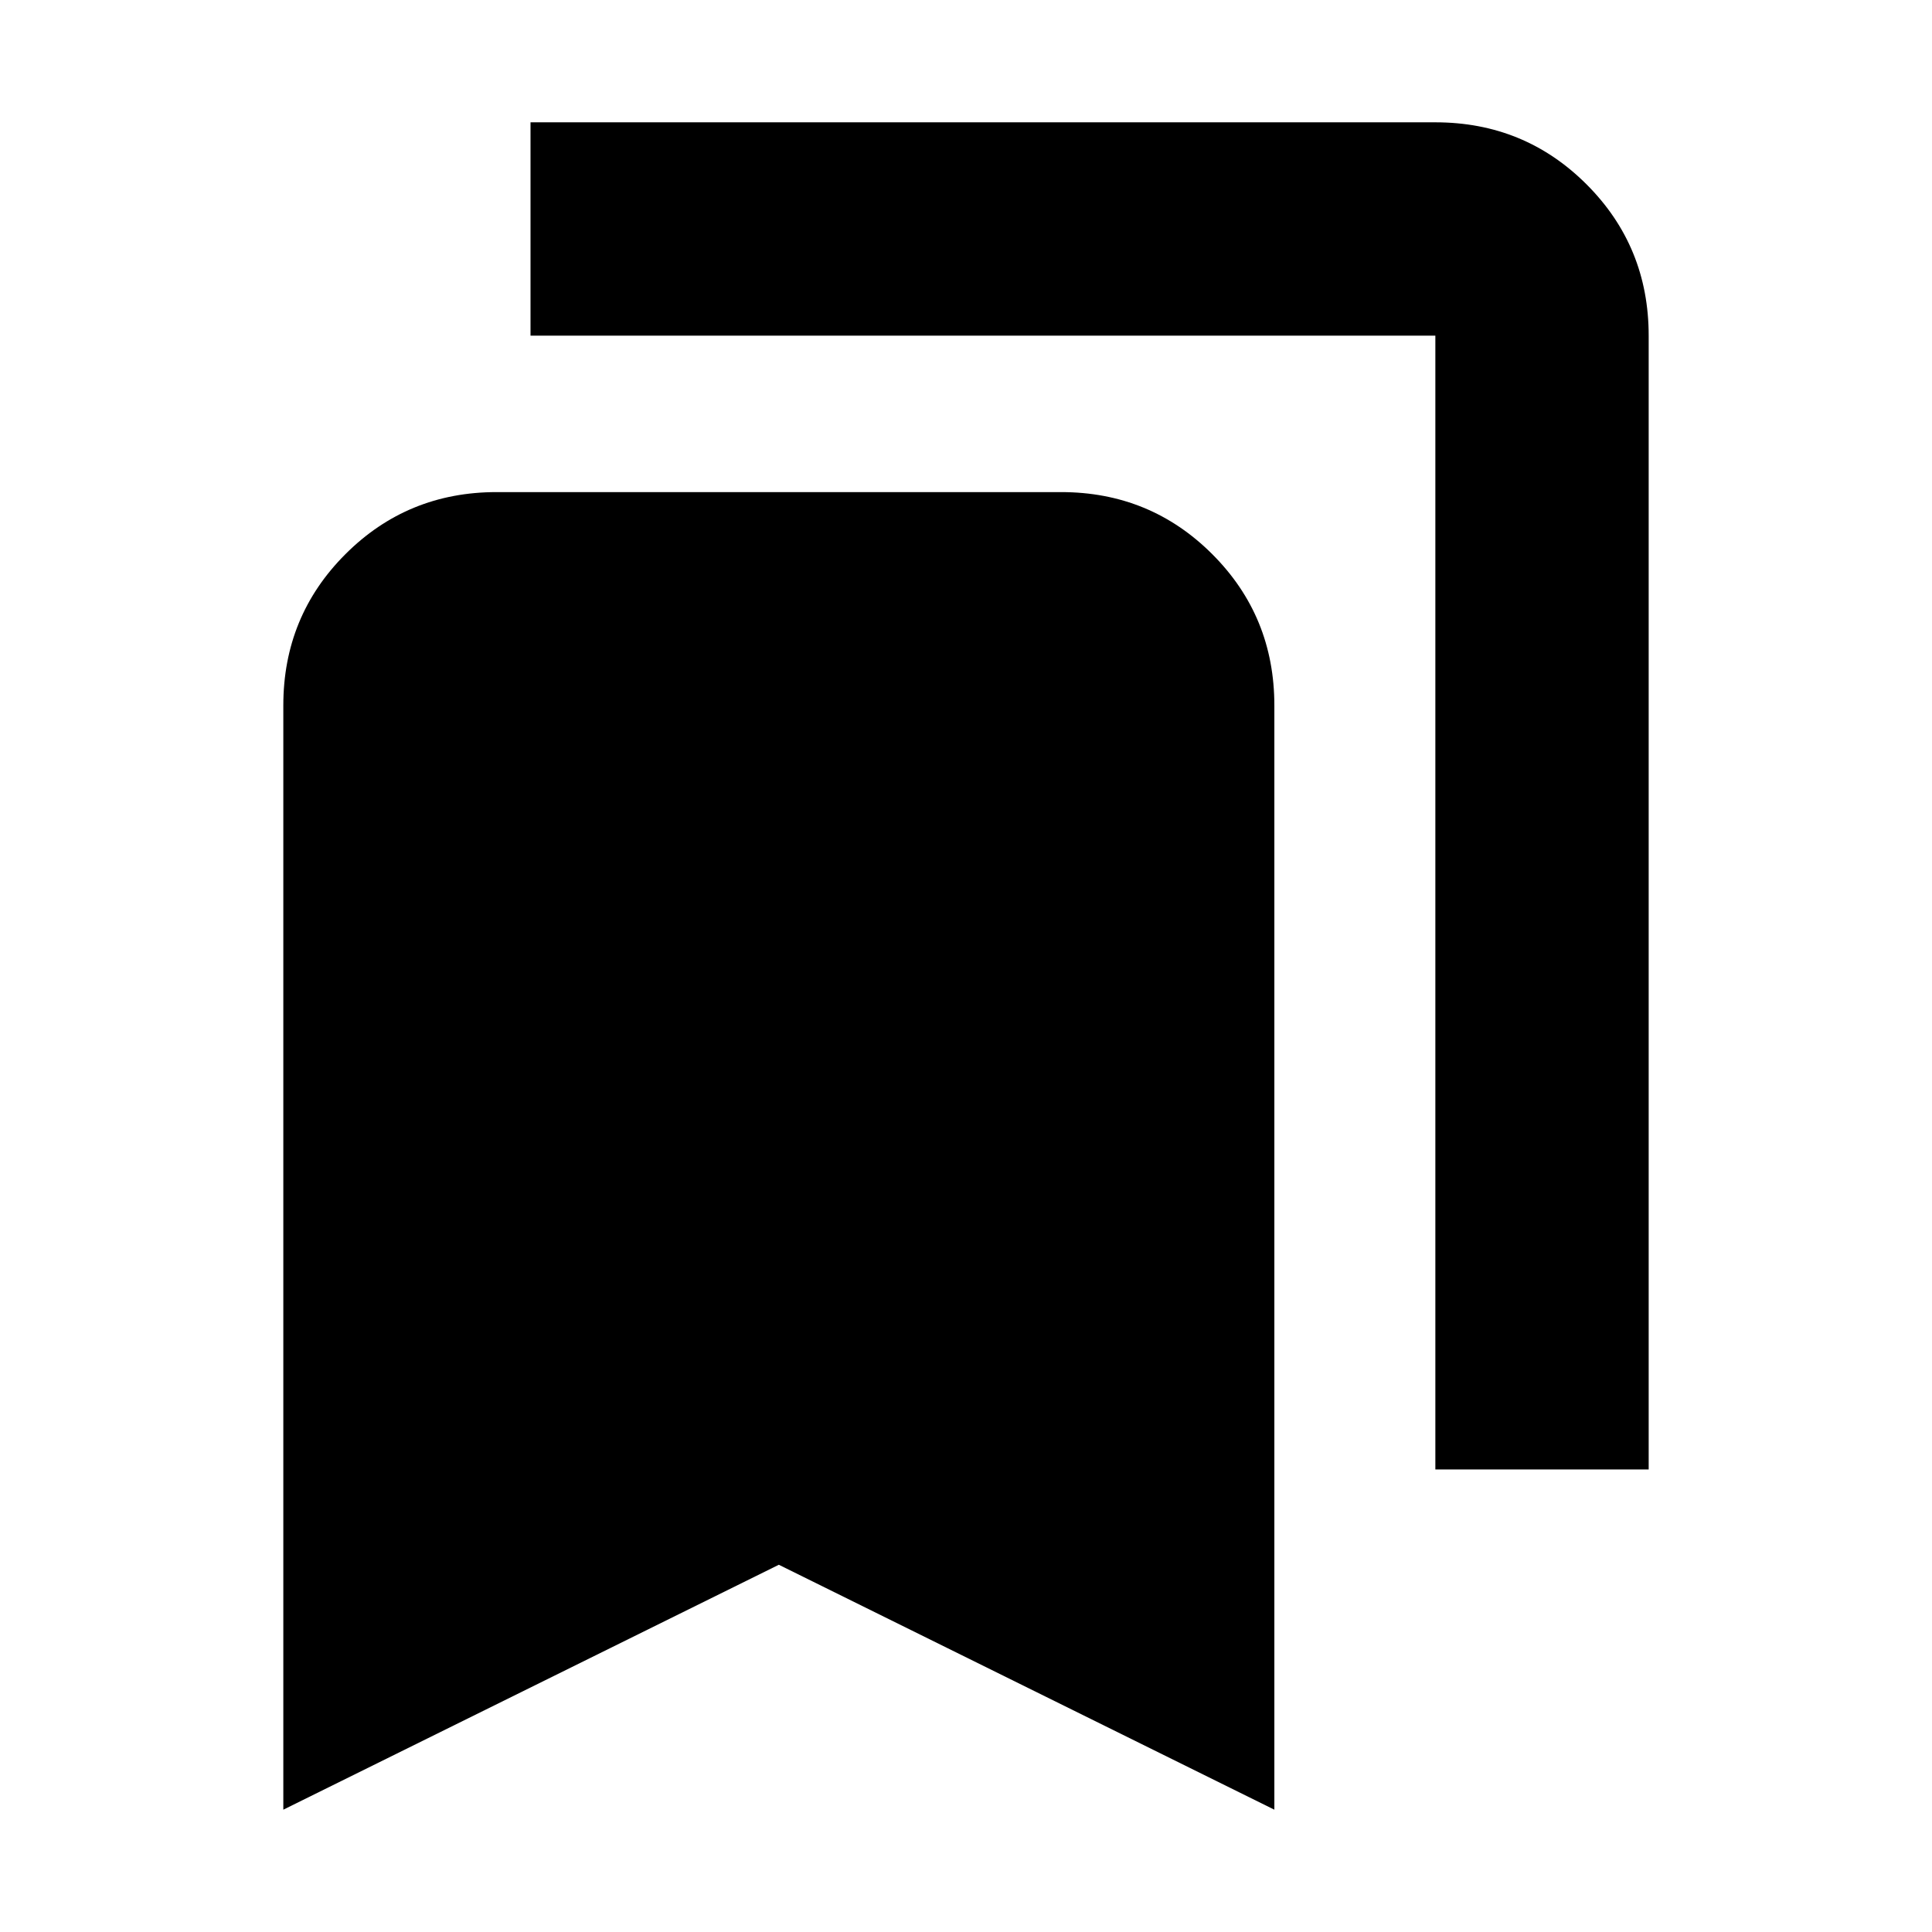 <svg xmlns="http://www.w3.org/2000/svg" height="24" viewBox="0 -960 960 960" width="24"><path d="M140.78-60.78v-548.7q0-44.3 30.85-75.15 30.85-30.85 75.15-30.85h280.44q44.3 0 75.15 30.85 30.85 30.85 30.85 75.15v548.7L387-182.48 140.78-60.78Zm572.44-169.05v-563.39H263.61v-106h449.61q44.3 0 75.15 30.85 30.85 30.85 30.85 75.15v563.39h-106Z"/></svg>